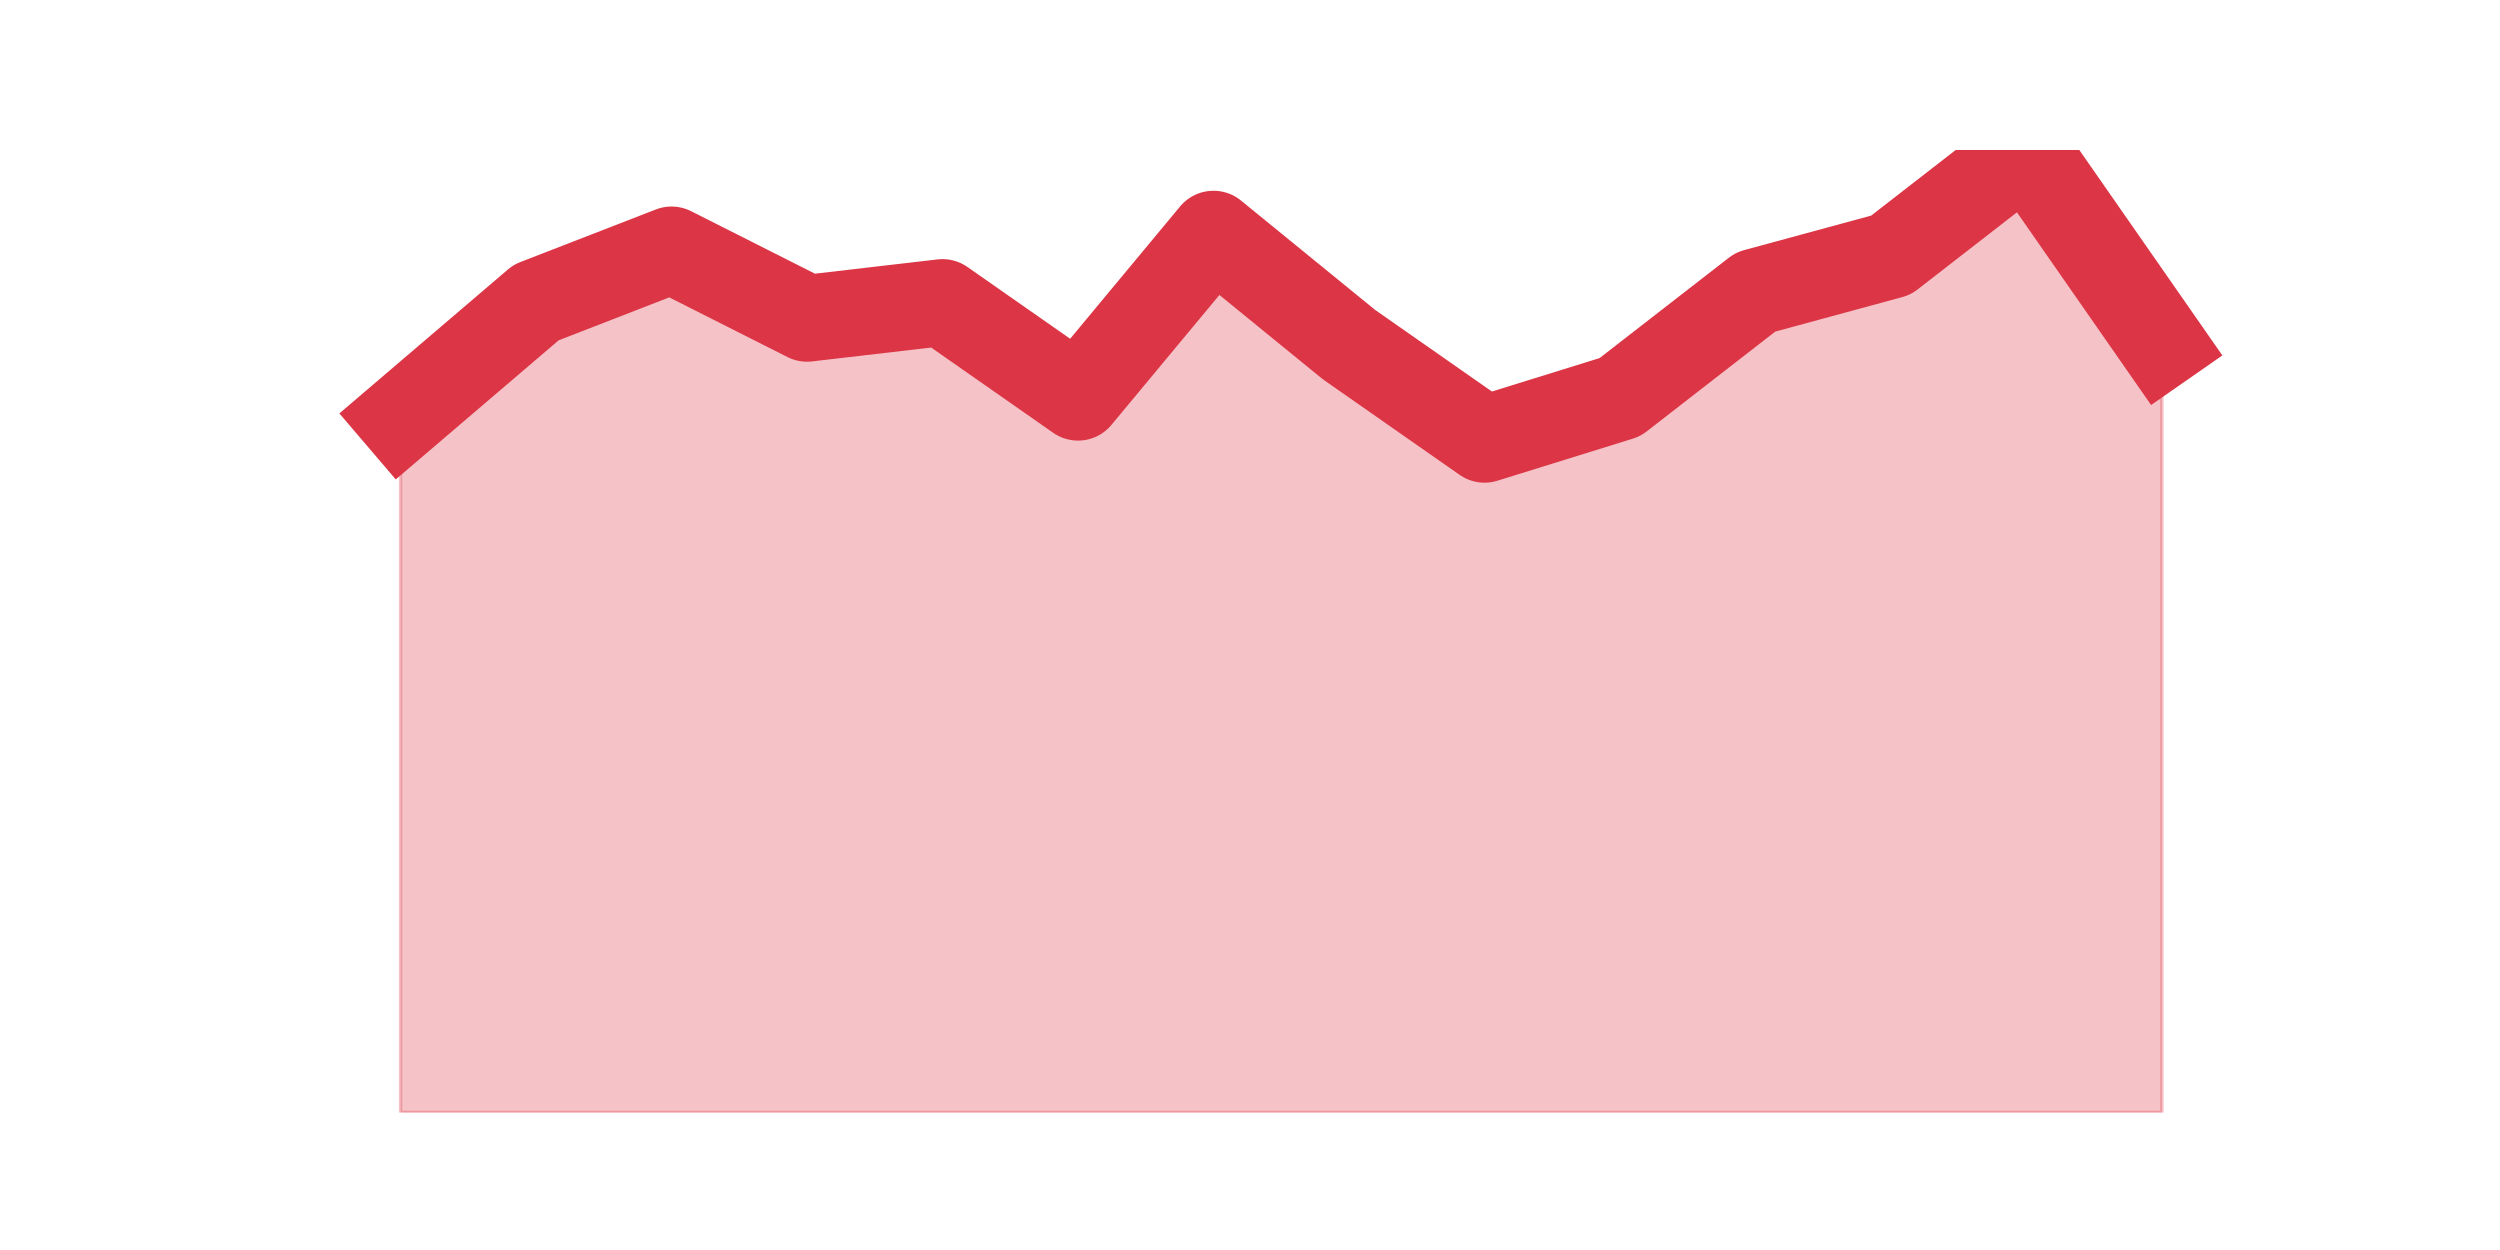 <?xml version="1.0" encoding="utf-8" standalone="no"?>
<!DOCTYPE svg PUBLIC "-//W3C//DTD SVG 1.1//EN"
  "http://www.w3.org/Graphics/SVG/1.1/DTD/svg11.dtd">
<svg height="360pt" version="1.1" viewBox="0 0 720 360" width="720pt" xmlns="http://www.w3.org/2000/svg" xmlns:xlink="http://www.w3.org/1999/xlink">
 <defs>
  <style type="text/css">*{stroke-linecap:butt;stroke-linejoin:round;}</style>
 </defs>
 <g id="figure_1">
  <g id="patch_1">
   <path d="M 0 360 
L 720 360 
L 720 0 
L 0 0 
z
" style="fill:none;"/>
  </g>
  <g id="axes_1">
   <g id="matplotlib.axis_1"/>
   <g id="matplotlib.axis_2"/>
   <g id="PolyCollection_1">
    <defs>
     <path d="M 115.364 -239.548 
L 115.364 -39.6 
L 154.385 -39.6 
L 193.406 -39.6 
L 232.427 -39.6 
L 271.448 -39.6 
L 310.469 -39.6 
L 349.49 -39.6 
L 388.51 -39.6 
L 427.531 -39.6 
L 466.552 -39.6 
L 505.573 -39.6 
L 544.594 -39.6 
L 583.615 -39.6 
L 622.636 -39.6 
L 622.636 -260.754 
L 622.636 -260.754 
L 583.615 -316.8 
L 544.594 -286.505 
L 505.573 -275.902 
L 466.552 -245.607 
L 427.531 -233.489 
L 388.51 -260.754 
L 349.49 -292.564 
L 310.469 -245.607 
L 271.448 -272.872 
L 232.427 -268.328 
L 193.406 -288.02 
L 154.385 -272.872 
L 115.364 -239.548 
z
" id="ma551f63ab0" style="stroke:#dc3545;stroke-opacity:0.3;"/>
    </defs>
    <g clip-path="url(#pf5f345d101)">
     <use style="fill:#dc3545;fill-opacity:0.3;stroke:#dc3545;stroke-opacity:0.3;" x="0" xlink:href="#ma551f63ab0" y="360"/>
    </g>
   </g>
   <g id="line2d_1">
    <path clip-path="url(#pf5f345d101)" d="M 115.364 120.452 
L 154.385 87.128 
L 193.406 71.98 
L 232.427 91.672 
L 271.448 87.128 
L 310.469 114.393 
L 349.49 67.436 
L 388.51 99.246 
L 427.531 126.511 
L 466.552 114.393 
L 505.573 84.098 
L 544.594 73.495 
L 583.615 43.2 
L 622.636 99.246 
" style="fill:none;stroke:#dc3545;stroke-linecap:square;stroke-width:25;"/>
   </g>
  </g>
 </g>
 <defs>
  <clipPath id="pf5f345d101">
   <rect height="277.2" width="558" x="90" y="43.2"/>
  </clipPath>
 </defs>
</svg>
